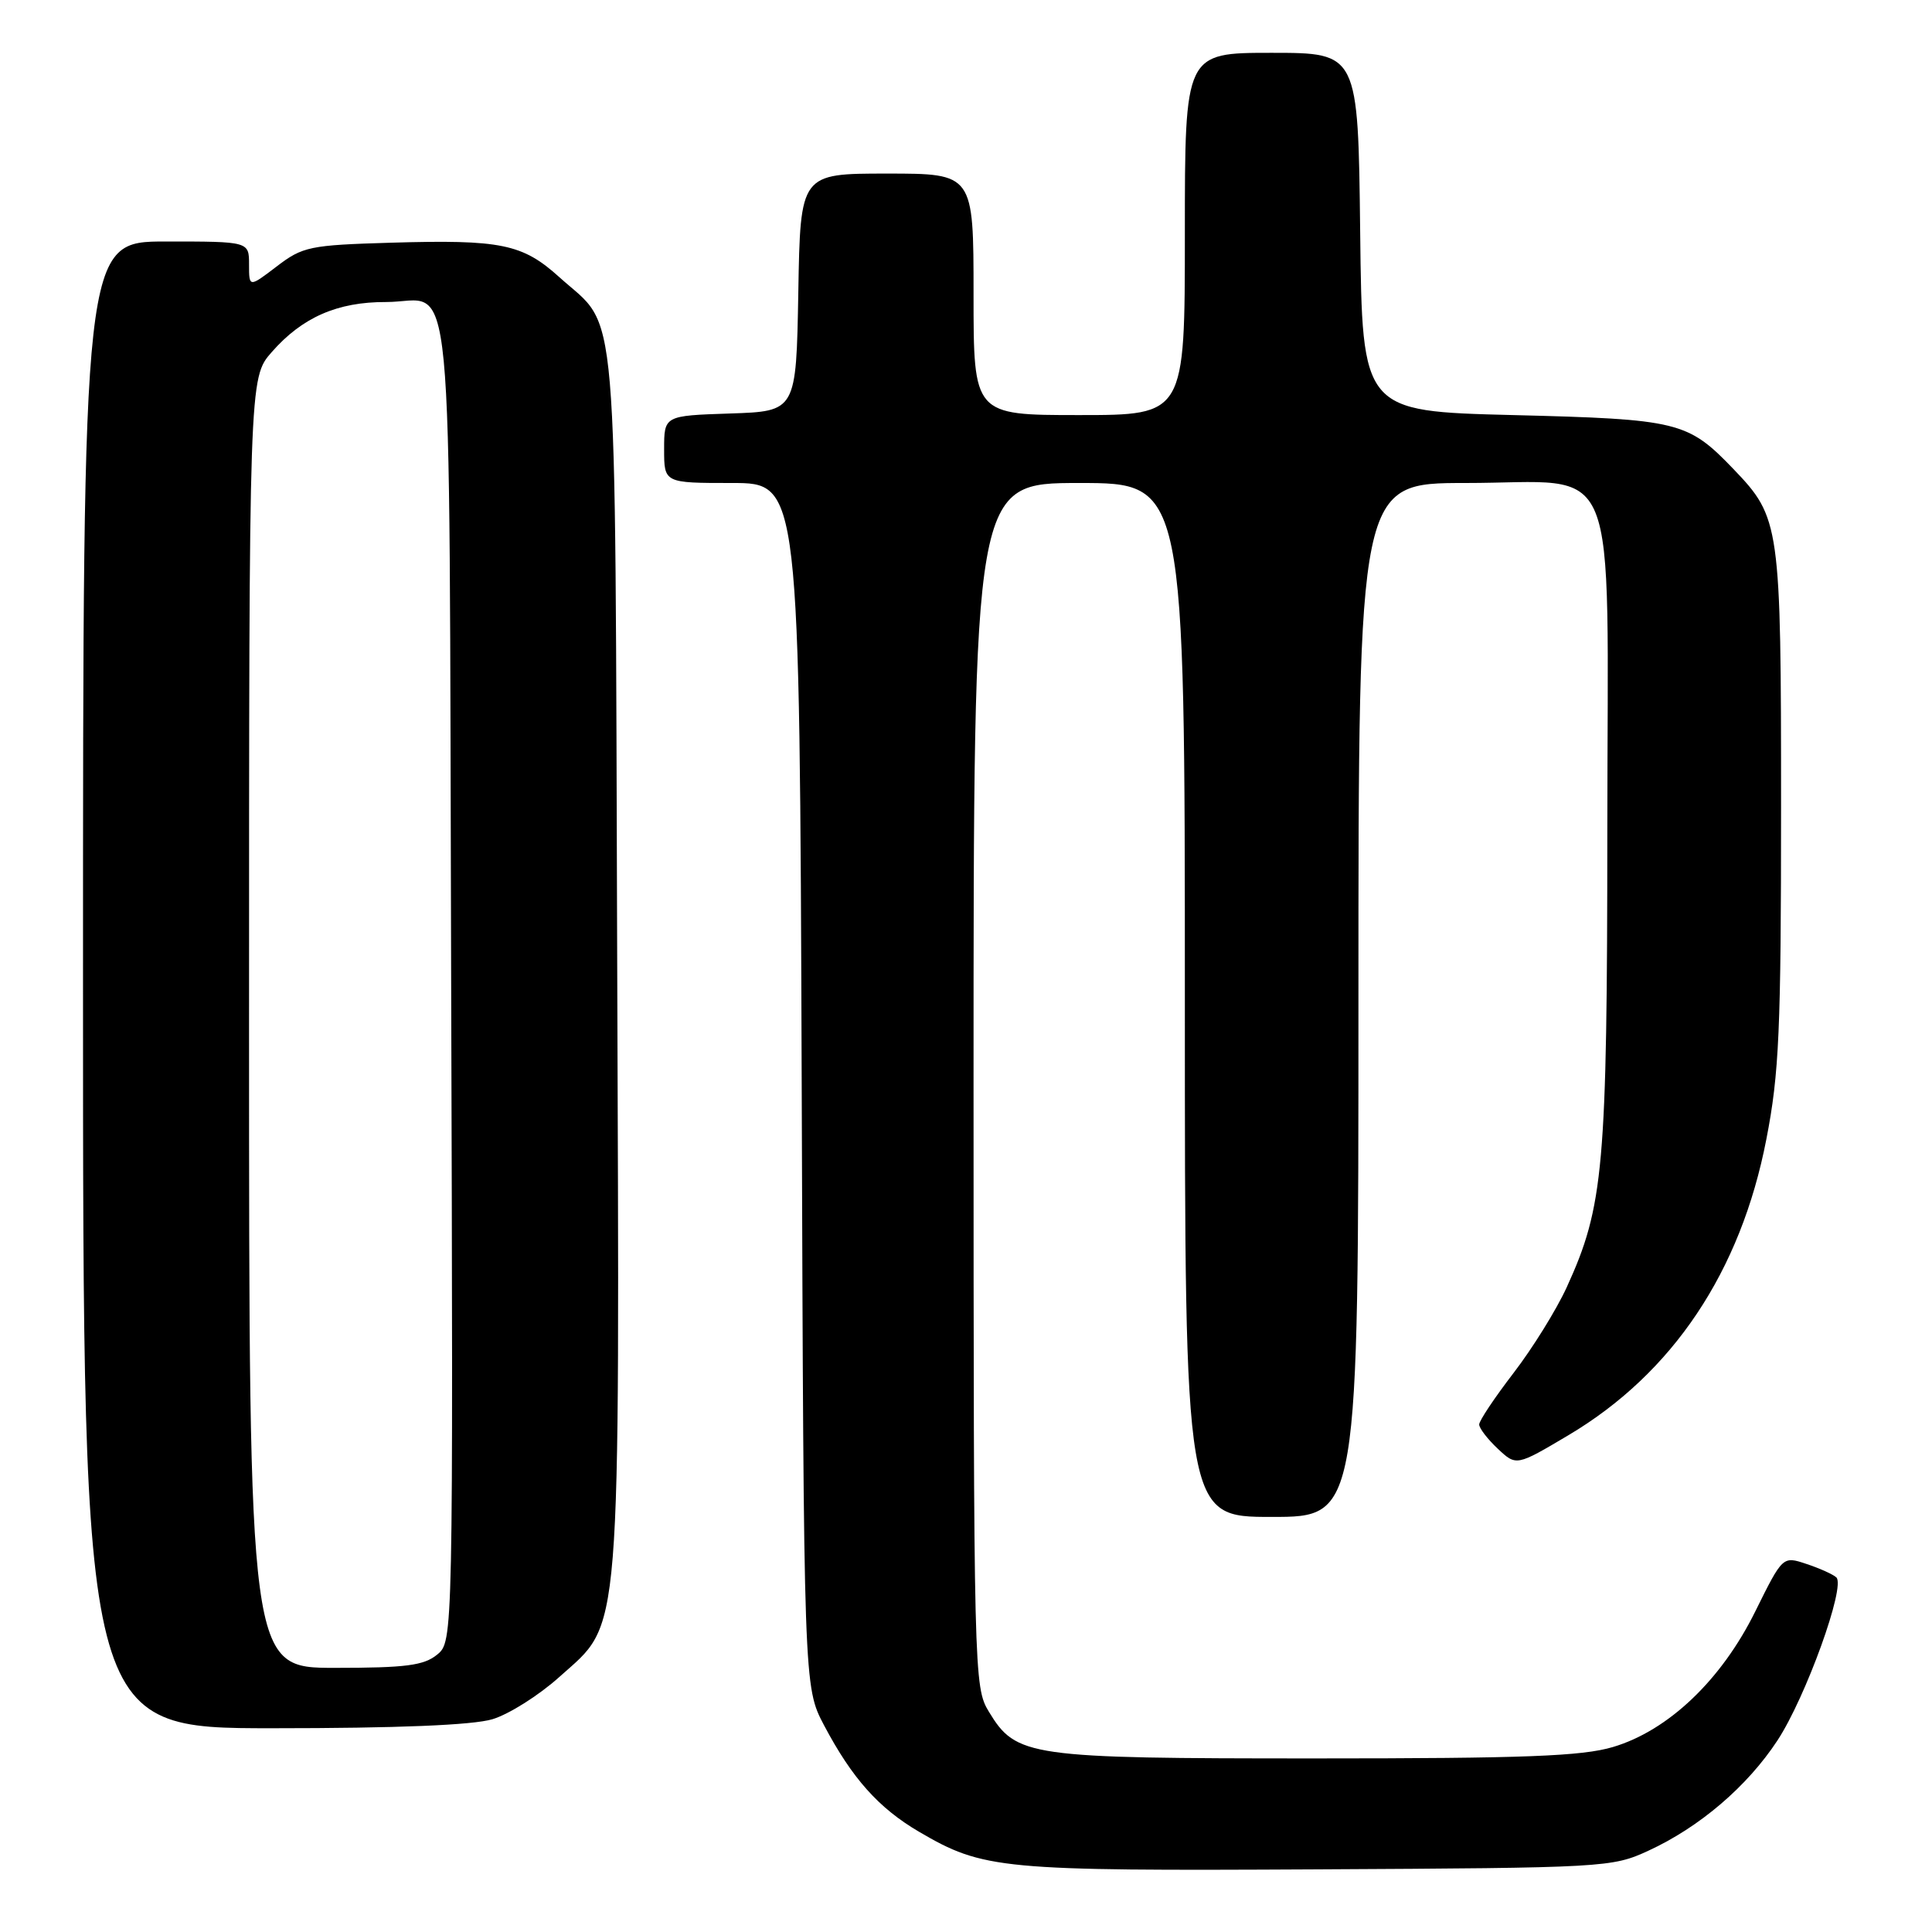 <?xml version="1.0" encoding="UTF-8" standalone="no"?>
<!DOCTYPE svg PUBLIC "-//W3C//DTD SVG 1.1//EN" "http://www.w3.org/Graphics/SVG/1.1/DTD/svg11.dtd" >
<svg xmlns="http://www.w3.org/2000/svg" xmlns:xlink="http://www.w3.org/1999/xlink" version="1.1" viewBox="0 0 256 256">
 <g >
 <path fill="currentColor"
d=" M 218.42 245.23 C 225.20 242.11 231.52 236.71 235.52 230.62 C 239.26 224.93 244.60 210.15 243.32 209.01 C 242.87 208.60 241.09 207.80 239.36 207.23 C 236.22 206.18 236.22 206.18 232.59 213.51 C 228.10 222.61 221.06 229.31 213.72 231.49 C 209.62 232.71 202.01 233.00 174.29 233.00 C 136.21 233.00 134.66 232.78 131.03 226.81 C 129.05 223.56 129.01 221.98 129.00 143.75 C 129.00 64.00 129.00 64.00 143.00 64.00 C 157.00 64.00 157.00 64.00 157.00 132.50 C 157.00 201.00 157.00 201.00 168.50 201.00 C 180.00 201.00 180.00 201.00 180.00 132.50 C 180.00 64.00 180.00 64.00 194.19 64.00 C 215.00 64.00 213.00 59.11 212.98 109.92 C 212.96 154.77 212.51 159.83 207.59 170.59 C 206.22 173.58 203.05 178.68 200.55 181.93 C 198.05 185.19 196.00 188.25 196.00 188.75 C 196.00 189.25 197.11 190.69 198.46 191.96 C 200.92 194.27 200.92 194.27 207.83 190.17 C 221.65 181.96 230.66 168.49 234.05 150.96 C 235.75 142.24 236.00 136.50 236.00 106.93 C 236.00 69.45 235.88 68.61 229.70 62.16 C 223.63 55.84 222.44 55.55 200.50 55.00 C 180.50 54.50 180.50 54.50 180.23 30.75 C 179.96 7.00 179.96 7.00 168.48 7.00 C 157.00 7.00 157.00 7.00 157.00 31.00 C 157.00 55.00 157.00 55.00 143.00 55.00 C 129.00 55.00 129.00 55.00 129.00 39.00 C 129.00 23.00 129.00 23.00 117.53 23.00 C 106.05 23.00 106.05 23.00 105.78 38.75 C 105.50 54.50 105.50 54.50 96.75 54.79 C 88.00 55.08 88.00 55.08 88.00 59.54 C 88.00 64.00 88.00 64.00 96.98 64.00 C 105.95 64.00 105.95 64.00 106.23 143.75 C 106.50 223.50 106.50 223.50 109.19 228.61 C 112.91 235.64 116.41 239.57 121.78 242.72 C 130.31 247.71 132.53 247.92 174.50 247.70 C 212.71 247.50 213.60 247.45 218.42 245.23 Z  M 65.24 227.81 C 67.42 227.16 71.41 224.64 74.10 222.22 C 82.45 214.72 82.10 219.04 81.78 126.90 C 81.47 36.97 82.05 43.90 74.12 36.73 C 69.23 32.31 66.40 31.73 51.79 32.16 C 41.04 32.48 40.11 32.67 36.67 35.30 C 33.00 38.10 33.00 38.10 33.00 35.05 C 33.00 32.00 33.00 32.00 22.00 32.00 C 11.00 32.00 11.00 32.00 11.00 130.50 C 11.00 229.00 11.00 229.00 36.13 229.00 C 52.66 229.00 62.63 228.59 65.24 227.81 Z  M 33.00 135.53 C 33.00 50.07 33.00 50.07 36.01 46.65 C 40.05 42.04 44.72 40.00 51.15 40.02 C 60.34 40.04 59.47 30.93 59.78 129.71 C 60.05 217.50 60.05 217.50 57.92 219.25 C 56.16 220.69 53.76 221.00 44.39 221.00 C 33.00 221.00 33.00 221.00 33.00 135.53 Z "/>
</g>
</svg>